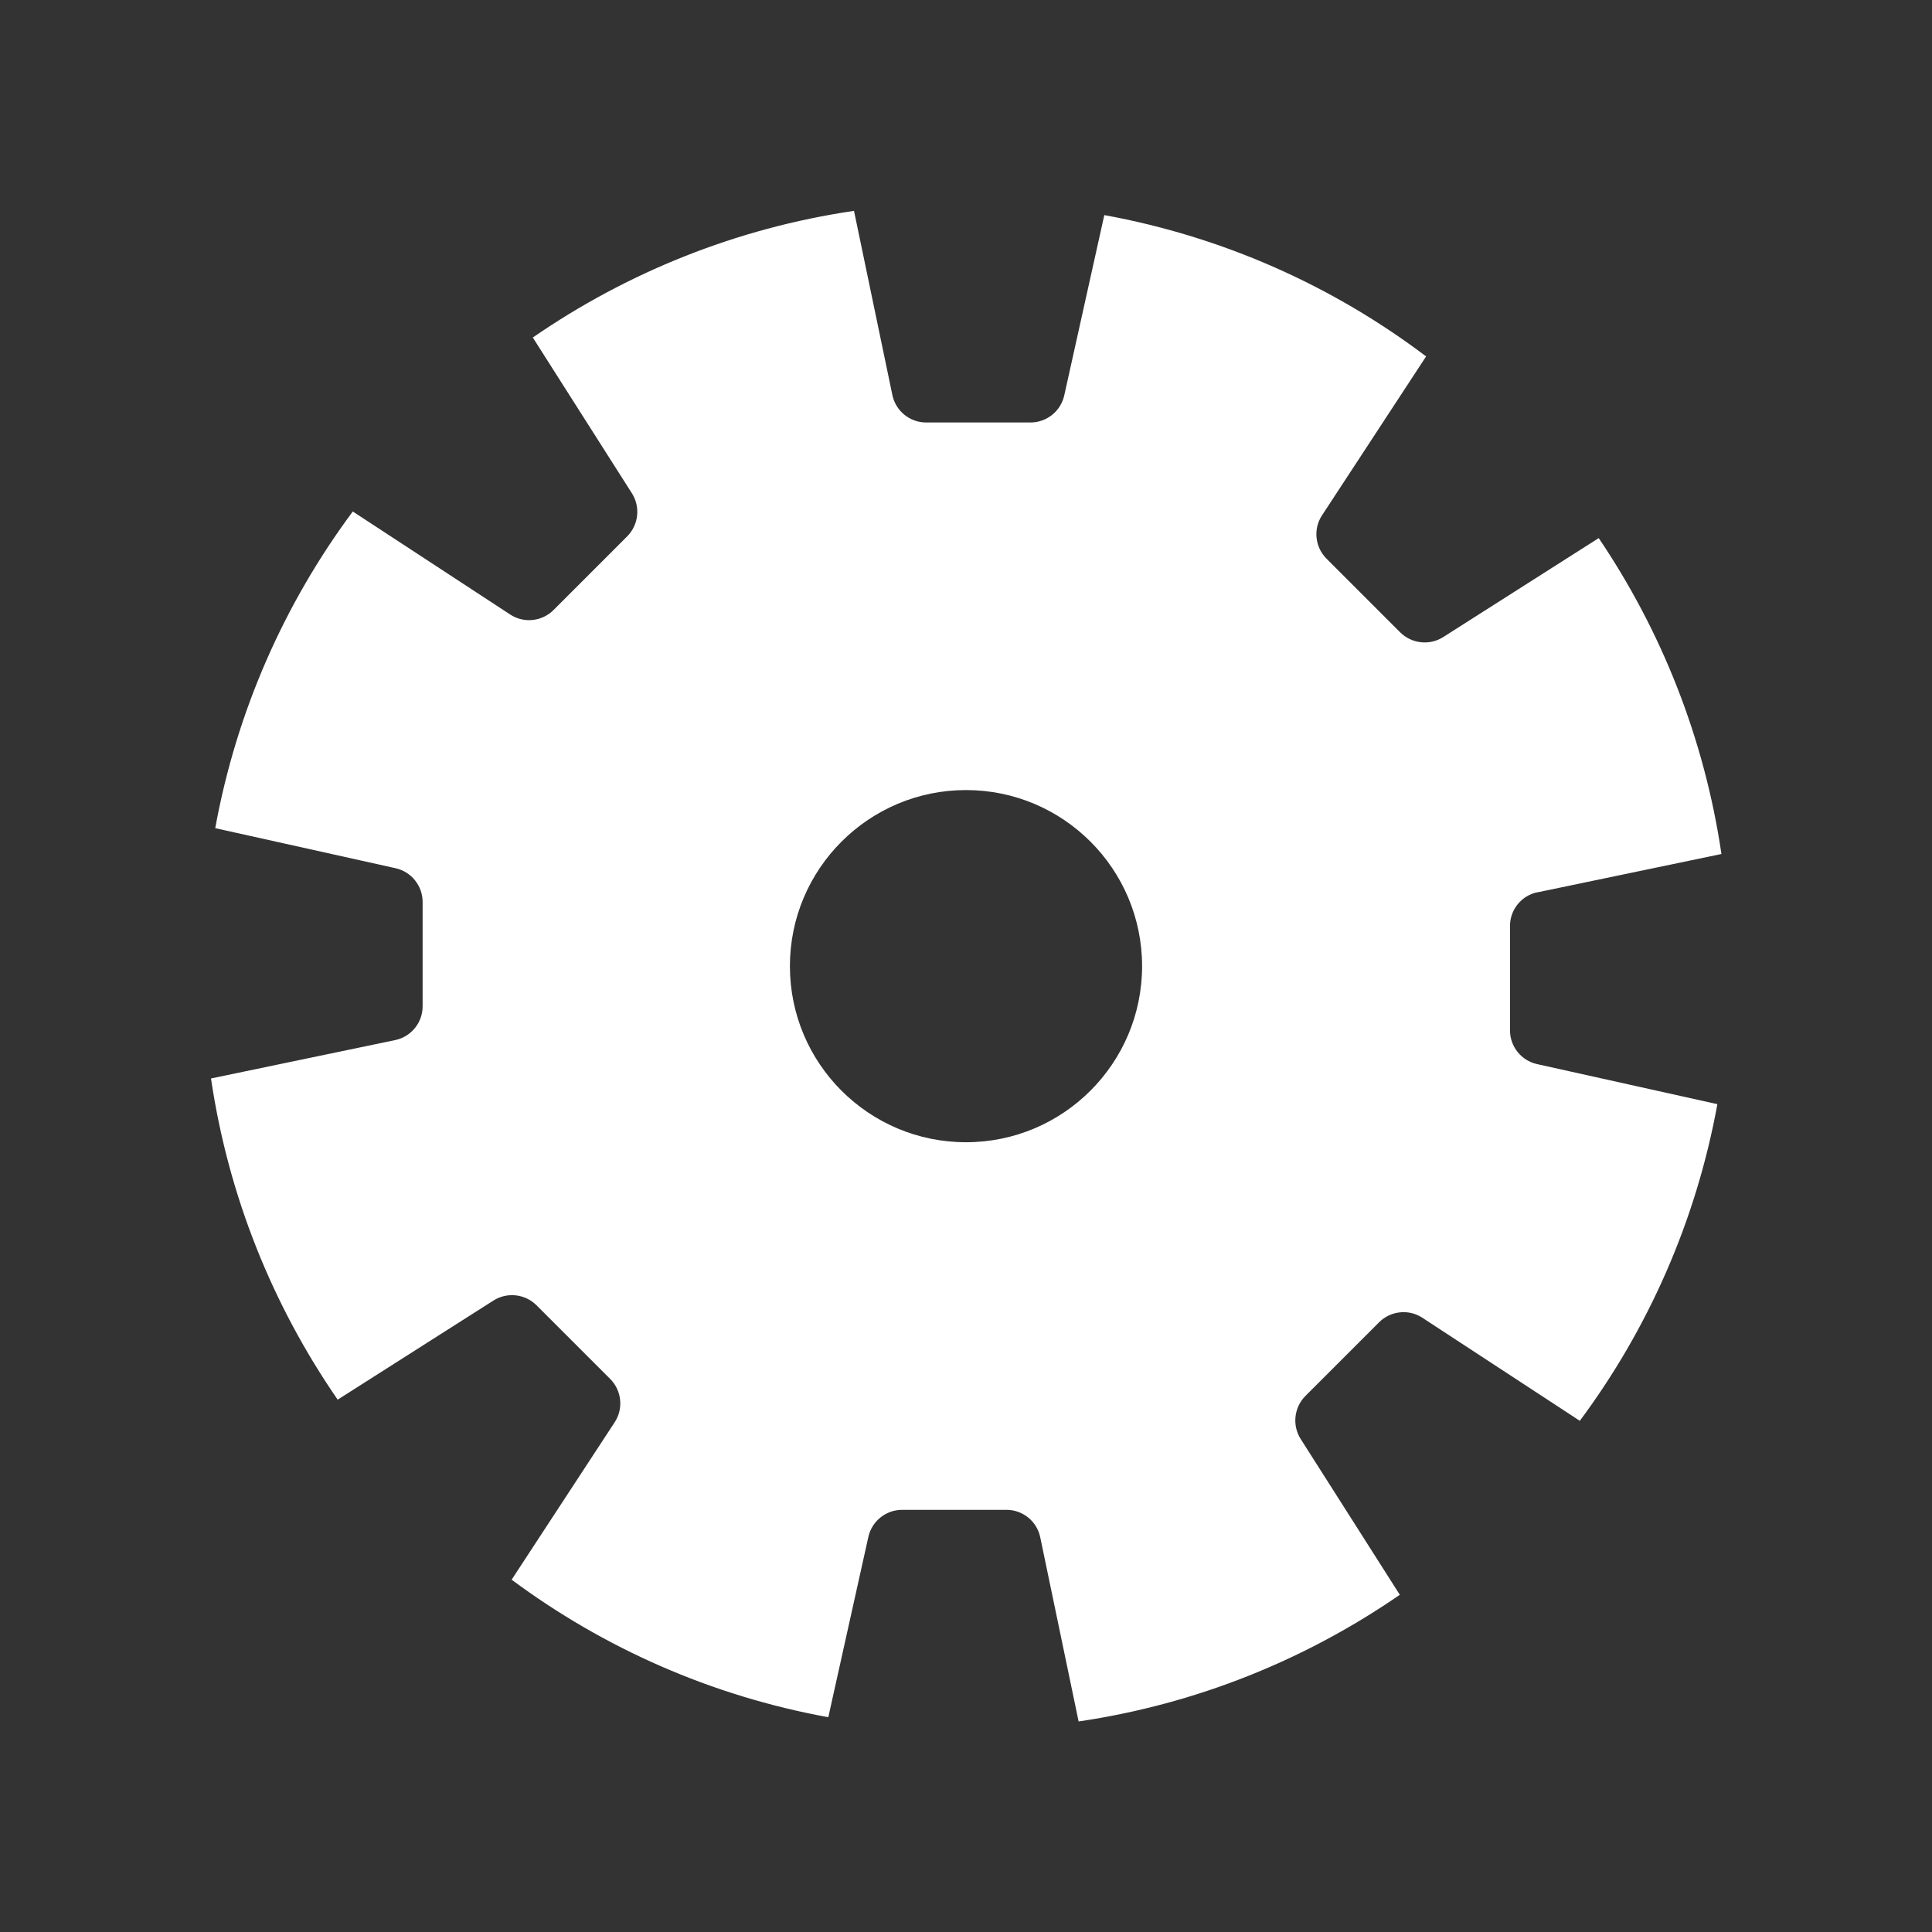 <?xml version="1.0" encoding="UTF-8"?><svg id="uuid-8c18acf9-cf10-4521-8da0-526c5ab6f17a" xmlns="http://www.w3.org/2000/svg" viewBox="0 0 127.82 127.82"><rect x="0" y="0" width="127.82" height="127.82" fill="#333333" stroke="none"/><defs><style>.uuid-0f2a272b-810f-4b24-b11b-f254aa32ccfa{fill:#fff;}</style></defs><path class="uuid-0f2a272b-810f-4b24-b11b-f254aa32ccfa" d="M101.7,59.04l12.19-2.54c-1.13-7.66-3.97-14.76-8.12-20.9l-10.29,6.55c-.9.57-2.08.44-2.84-.31l-4.88-4.88c-.76-.76-.89-1.96-.3-2.86l6.89-10.52c-6.15-4.65-13.4-7.91-21.29-9.35l-2.65,11.93c-.23,1.04-1.16,1.79-2.23,1.79h-6.91c-1.08,0-2.01-.76-2.23-1.81l-2.54-12.19c-7.81,1.15-15.03,4.09-21.25,8.38l6.56,10.31c.57.9.44,2.08-.31,2.84l-4.88,4.88c-.76.76-1.96.89-2.86.3l-10.42-6.82c-4.52,6.08-7.69,13.21-9.1,20.95l11.93,2.65c1.04.23,1.79,1.16,1.79,2.23v6.91c0,1.08-.76,2.01-1.81,2.23l-12.19,2.54c1.15,7.81,4.09,15.03,8.38,21.25l10.31-6.56c.9-.57,2.08-.44,2.84.31l4.88,4.88c.76.76.89,1.96.3,2.86l-6.82,10.42c6.08,4.52,13.21,7.69,20.95,9.1l2.65-11.93c.23-1.04,1.16-1.79,2.23-1.79h6.91c1.08,0,2.01.76,2.23,1.81l2.54,12.19c7.81-1.15,15.03-4.09,21.25-8.38l-6.56-10.31c-.57-.9-.44-2.08.31-2.84l4.88-4.88c.76-.76,1.96-.89,2.86-.3l10.42,6.82c4.52-6.08,7.69-13.21,9.1-20.95l-11.93-2.65c-1.04-.23-1.79-1.16-1.79-2.23v-6.91c0-1.08.76-2.01,1.81-2.23ZM63.91,75.57c-6.44,0-11.65-5.22-11.65-11.65s5.22-11.65,11.65-11.65,11.65,5.22,11.65,11.65-5.22,11.65-11.65,11.65Z"/></svg>